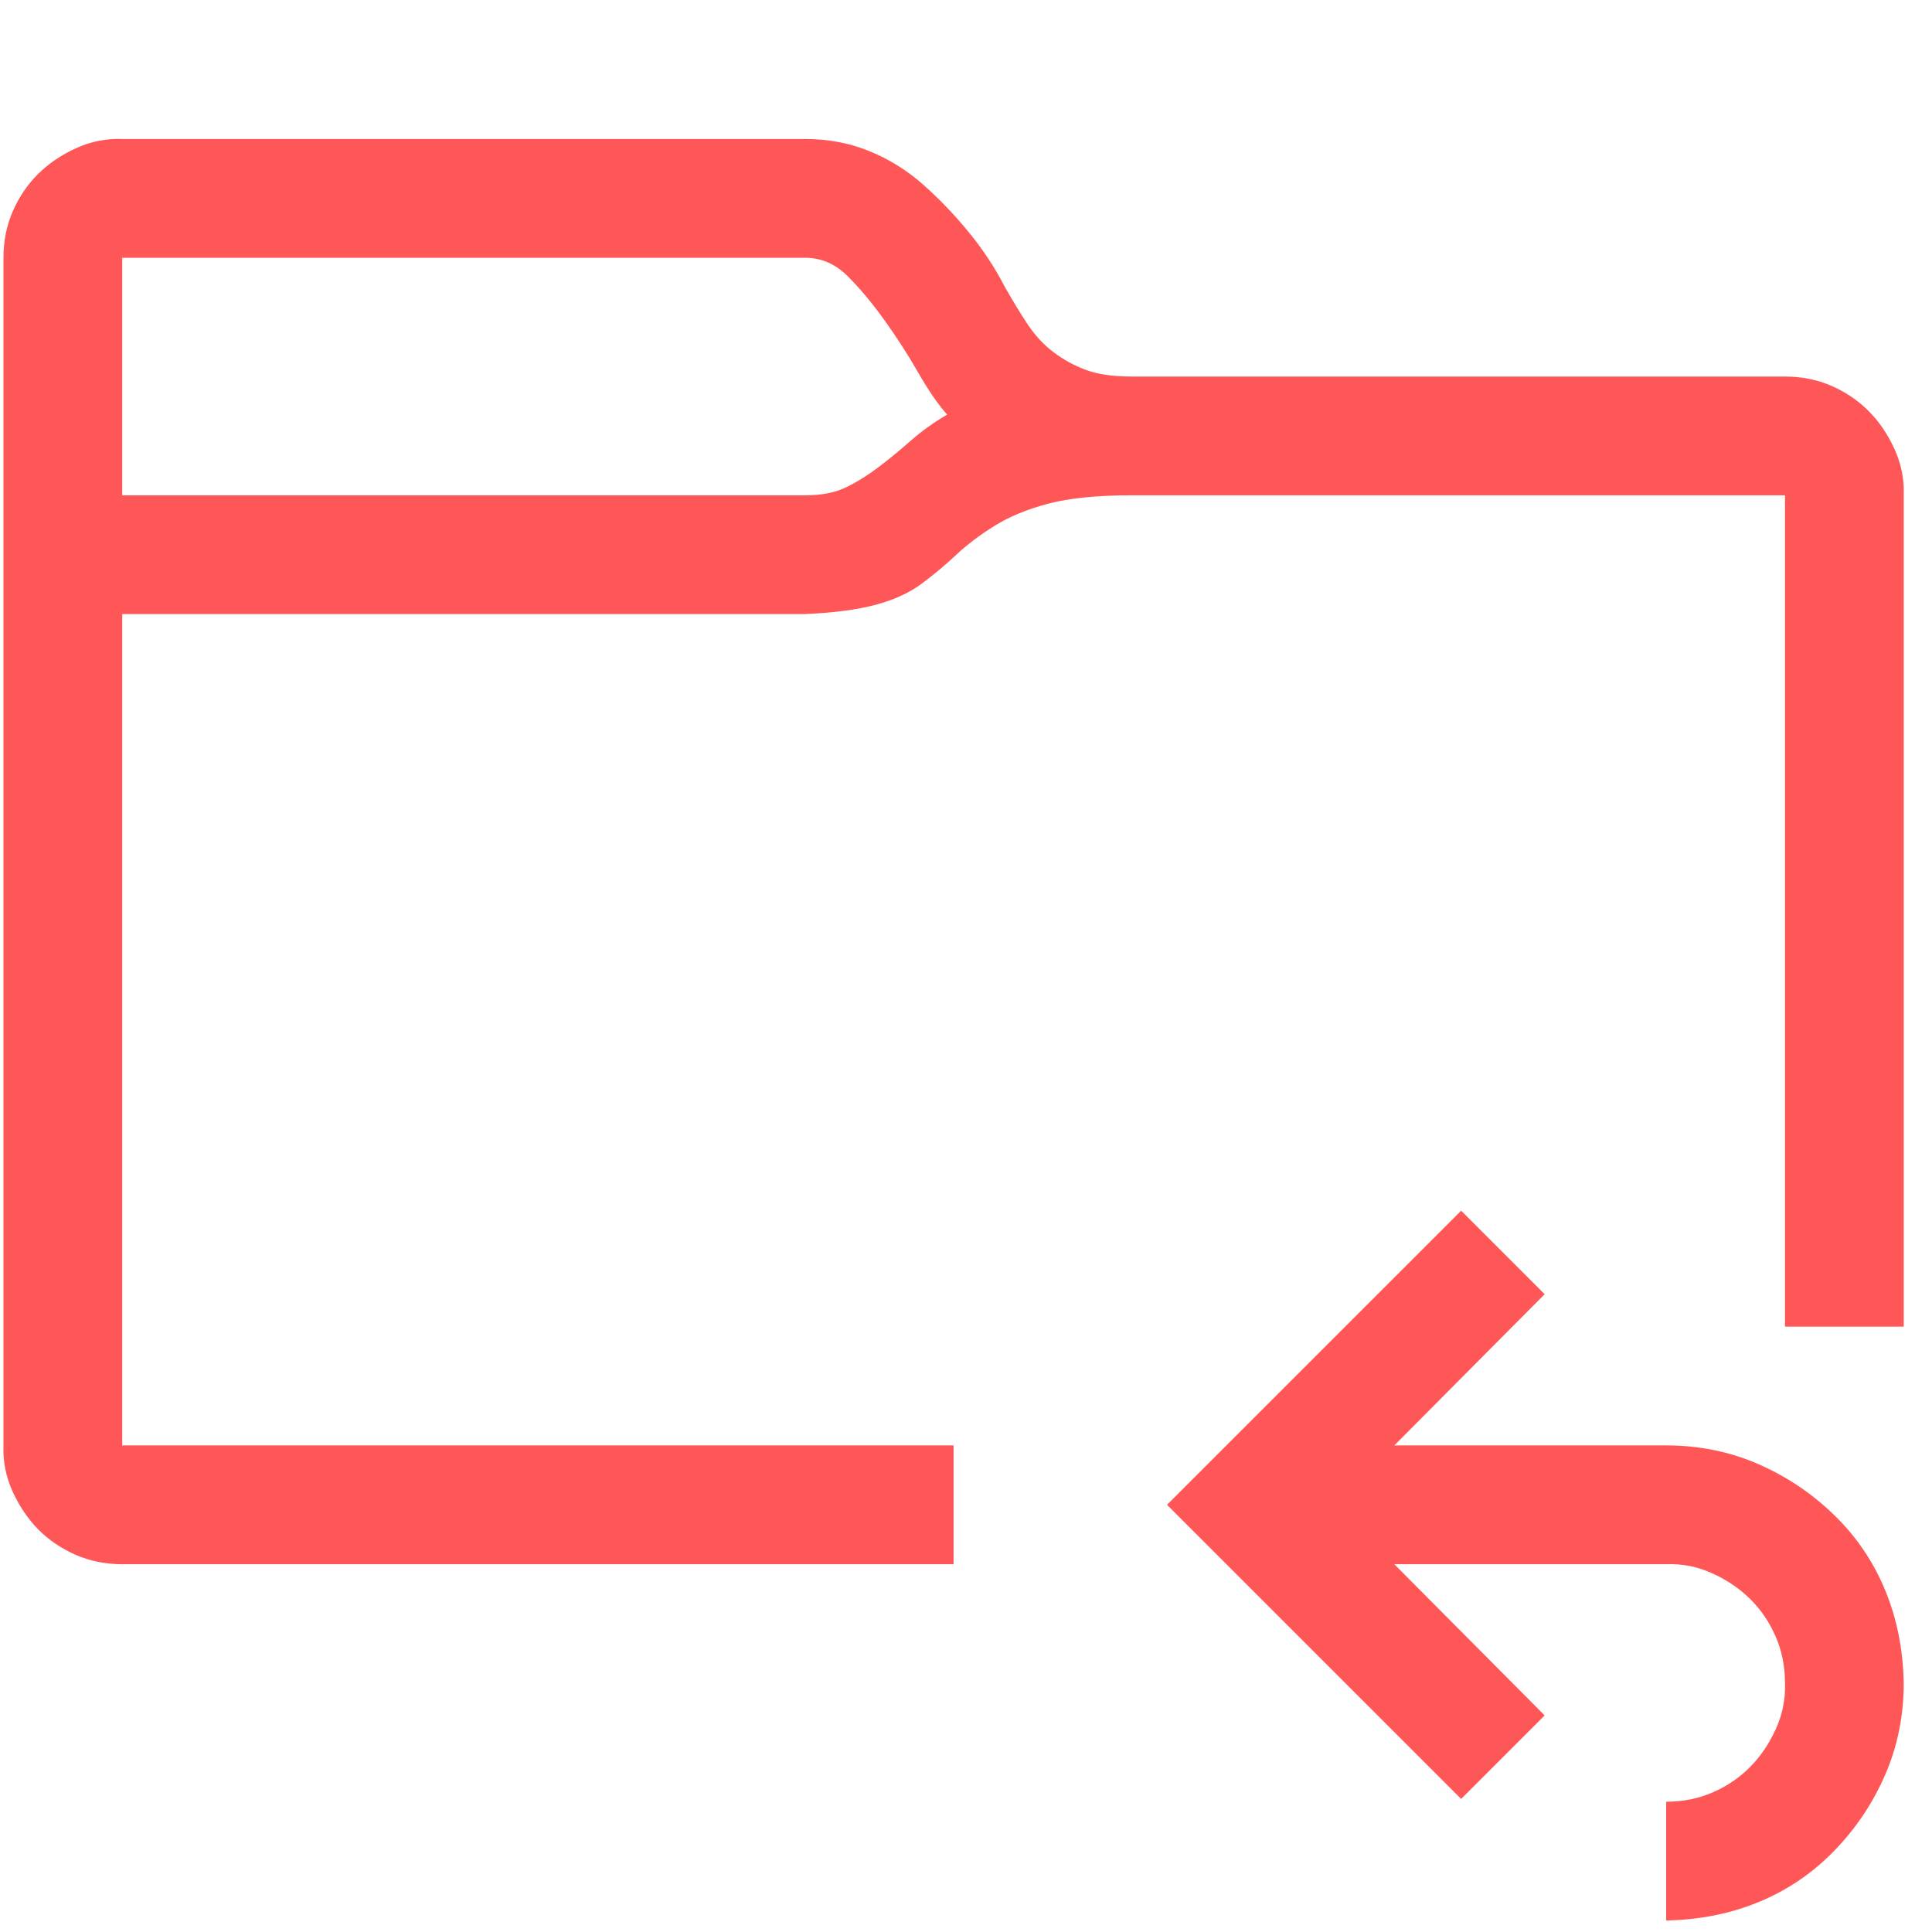 <svg width="49" height="49" viewBox="0 0 49 49" fill="none" xmlns="http://www.w3.org/2000/svg">
<g clip-path="url(#clip0_32881_70660)">
<path d="M48.283 12.562V33.647H45.271V12.562H28.704C27.825 12.562 27.119 12.633 26.586 12.774C26.052 12.915 25.597 13.103 25.221 13.338C24.844 13.574 24.523 13.817 24.256 14.068C23.989 14.319 23.699 14.562 23.385 14.797C23.071 15.033 22.679 15.213 22.209 15.339C21.738 15.464 21.142 15.543 20.42 15.574H3.1V36.659H24.185V39.672H3.1C2.676 39.672 2.284 39.593 1.923 39.436C1.563 39.279 1.249 39.068 0.982 38.801C0.715 38.534 0.496 38.212 0.323 37.836C0.151 37.459 0.072 37.067 0.088 36.659V6.538C0.088 6.114 0.166 5.722 0.323 5.361C0.48 5 0.692 4.686 0.959 4.42C1.225 4.153 1.547 3.933 1.923 3.761C2.3 3.588 2.692 3.51 3.1 3.525H20.42C21.001 3.525 21.542 3.627 22.044 3.831C22.546 4.035 23.001 4.318 23.409 4.678C23.817 5.039 24.201 5.439 24.562 5.879C24.923 6.318 25.229 6.781 25.48 7.267C25.684 7.628 25.88 7.95 26.068 8.232C26.256 8.514 26.476 8.75 26.727 8.938C26.978 9.126 27.252 9.275 27.55 9.385C27.849 9.495 28.233 9.55 28.704 9.55H45.271C45.694 9.55 46.086 9.628 46.447 9.785C46.808 9.942 47.122 10.154 47.389 10.421C47.655 10.687 47.875 11.009 48.047 11.385C48.22 11.762 48.298 12.154 48.283 12.562ZM20.42 12.562C20.844 12.562 21.197 12.491 21.479 12.35C21.762 12.209 22.036 12.036 22.303 11.832C22.569 11.629 22.836 11.409 23.103 11.174C23.369 10.938 23.675 10.719 24.021 10.515C23.785 10.248 23.542 9.895 23.291 9.456C23.04 9.016 22.758 8.577 22.444 8.138C22.13 7.699 21.816 7.322 21.503 7.008C21.189 6.694 20.828 6.538 20.42 6.538H3.1V12.562H20.42ZM48.283 42.684C48.283 43.515 48.126 44.292 47.812 45.013C47.498 45.735 47.067 46.378 46.518 46.943C45.969 47.508 45.333 47.939 44.612 48.237C43.89 48.535 43.106 48.692 42.258 48.708V45.696C42.682 45.696 43.074 45.617 43.435 45.461C43.796 45.304 44.11 45.092 44.376 44.825C44.643 44.559 44.863 44.237 45.035 43.86C45.208 43.484 45.286 43.092 45.271 42.684C45.271 42.26 45.192 41.868 45.035 41.507C44.878 41.146 44.667 40.833 44.4 40.566C44.133 40.299 43.812 40.079 43.435 39.907C43.059 39.734 42.666 39.656 42.258 39.672H35.363L39.176 43.507L37.058 45.625L29.598 38.165L37.058 30.706L39.176 32.824L35.363 36.659H42.258C43.09 36.659 43.867 36.816 44.588 37.13C45.31 37.444 45.953 37.875 46.518 38.424C47.083 38.973 47.514 39.609 47.812 40.331C48.11 41.052 48.267 41.837 48.283 42.684Z" fill="#FF5757"/>
</g>
<defs>
<clipPath id="clip0_32881_70660">
<rect width="48.195" height="48.195" fill="white" transform="translate(0.086 0.514)"/>
</clipPath>
</defs>
</svg>
